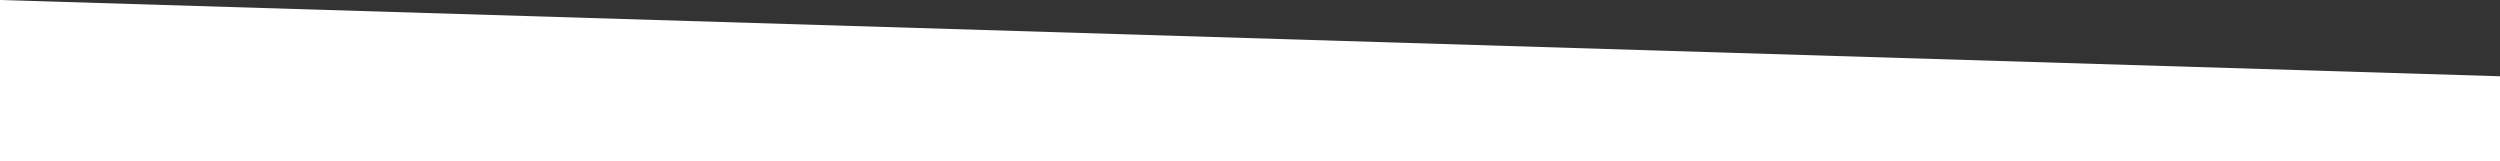 <?xml version="1.0" encoding="utf-8"?>
<!-- Generator: Adobe Illustrator 18.1.0, SVG Export Plug-In . SVG Version: 6.00 Build 0)  -->
<svg version="1.1" id="Layer_1" xmlns="http://www.w3.org/2000/svg" xmlns:xlink="http://www.w3.org/1999/xlink" x="0px" y="0px"
	 width="1180px" height="76px" viewBox="-689 -8 1180 76" enable-background="new -689 -8 1180 76" xml:space="preserve" preserveAspectRatio="none">
<rect x="-689" y="-8" width="1180" height="76" fill="#333333" stroke="none"/>
<g>
	<path fill="#FFFFFF" d="M491,68c-393.3,0-786.7,0-1180,0c0-25.3,0-50.7,0-76C-295.7,4,97.7,16,491,28C491,41.3,491,54.7,491,68z"/>
</g>
</svg>
